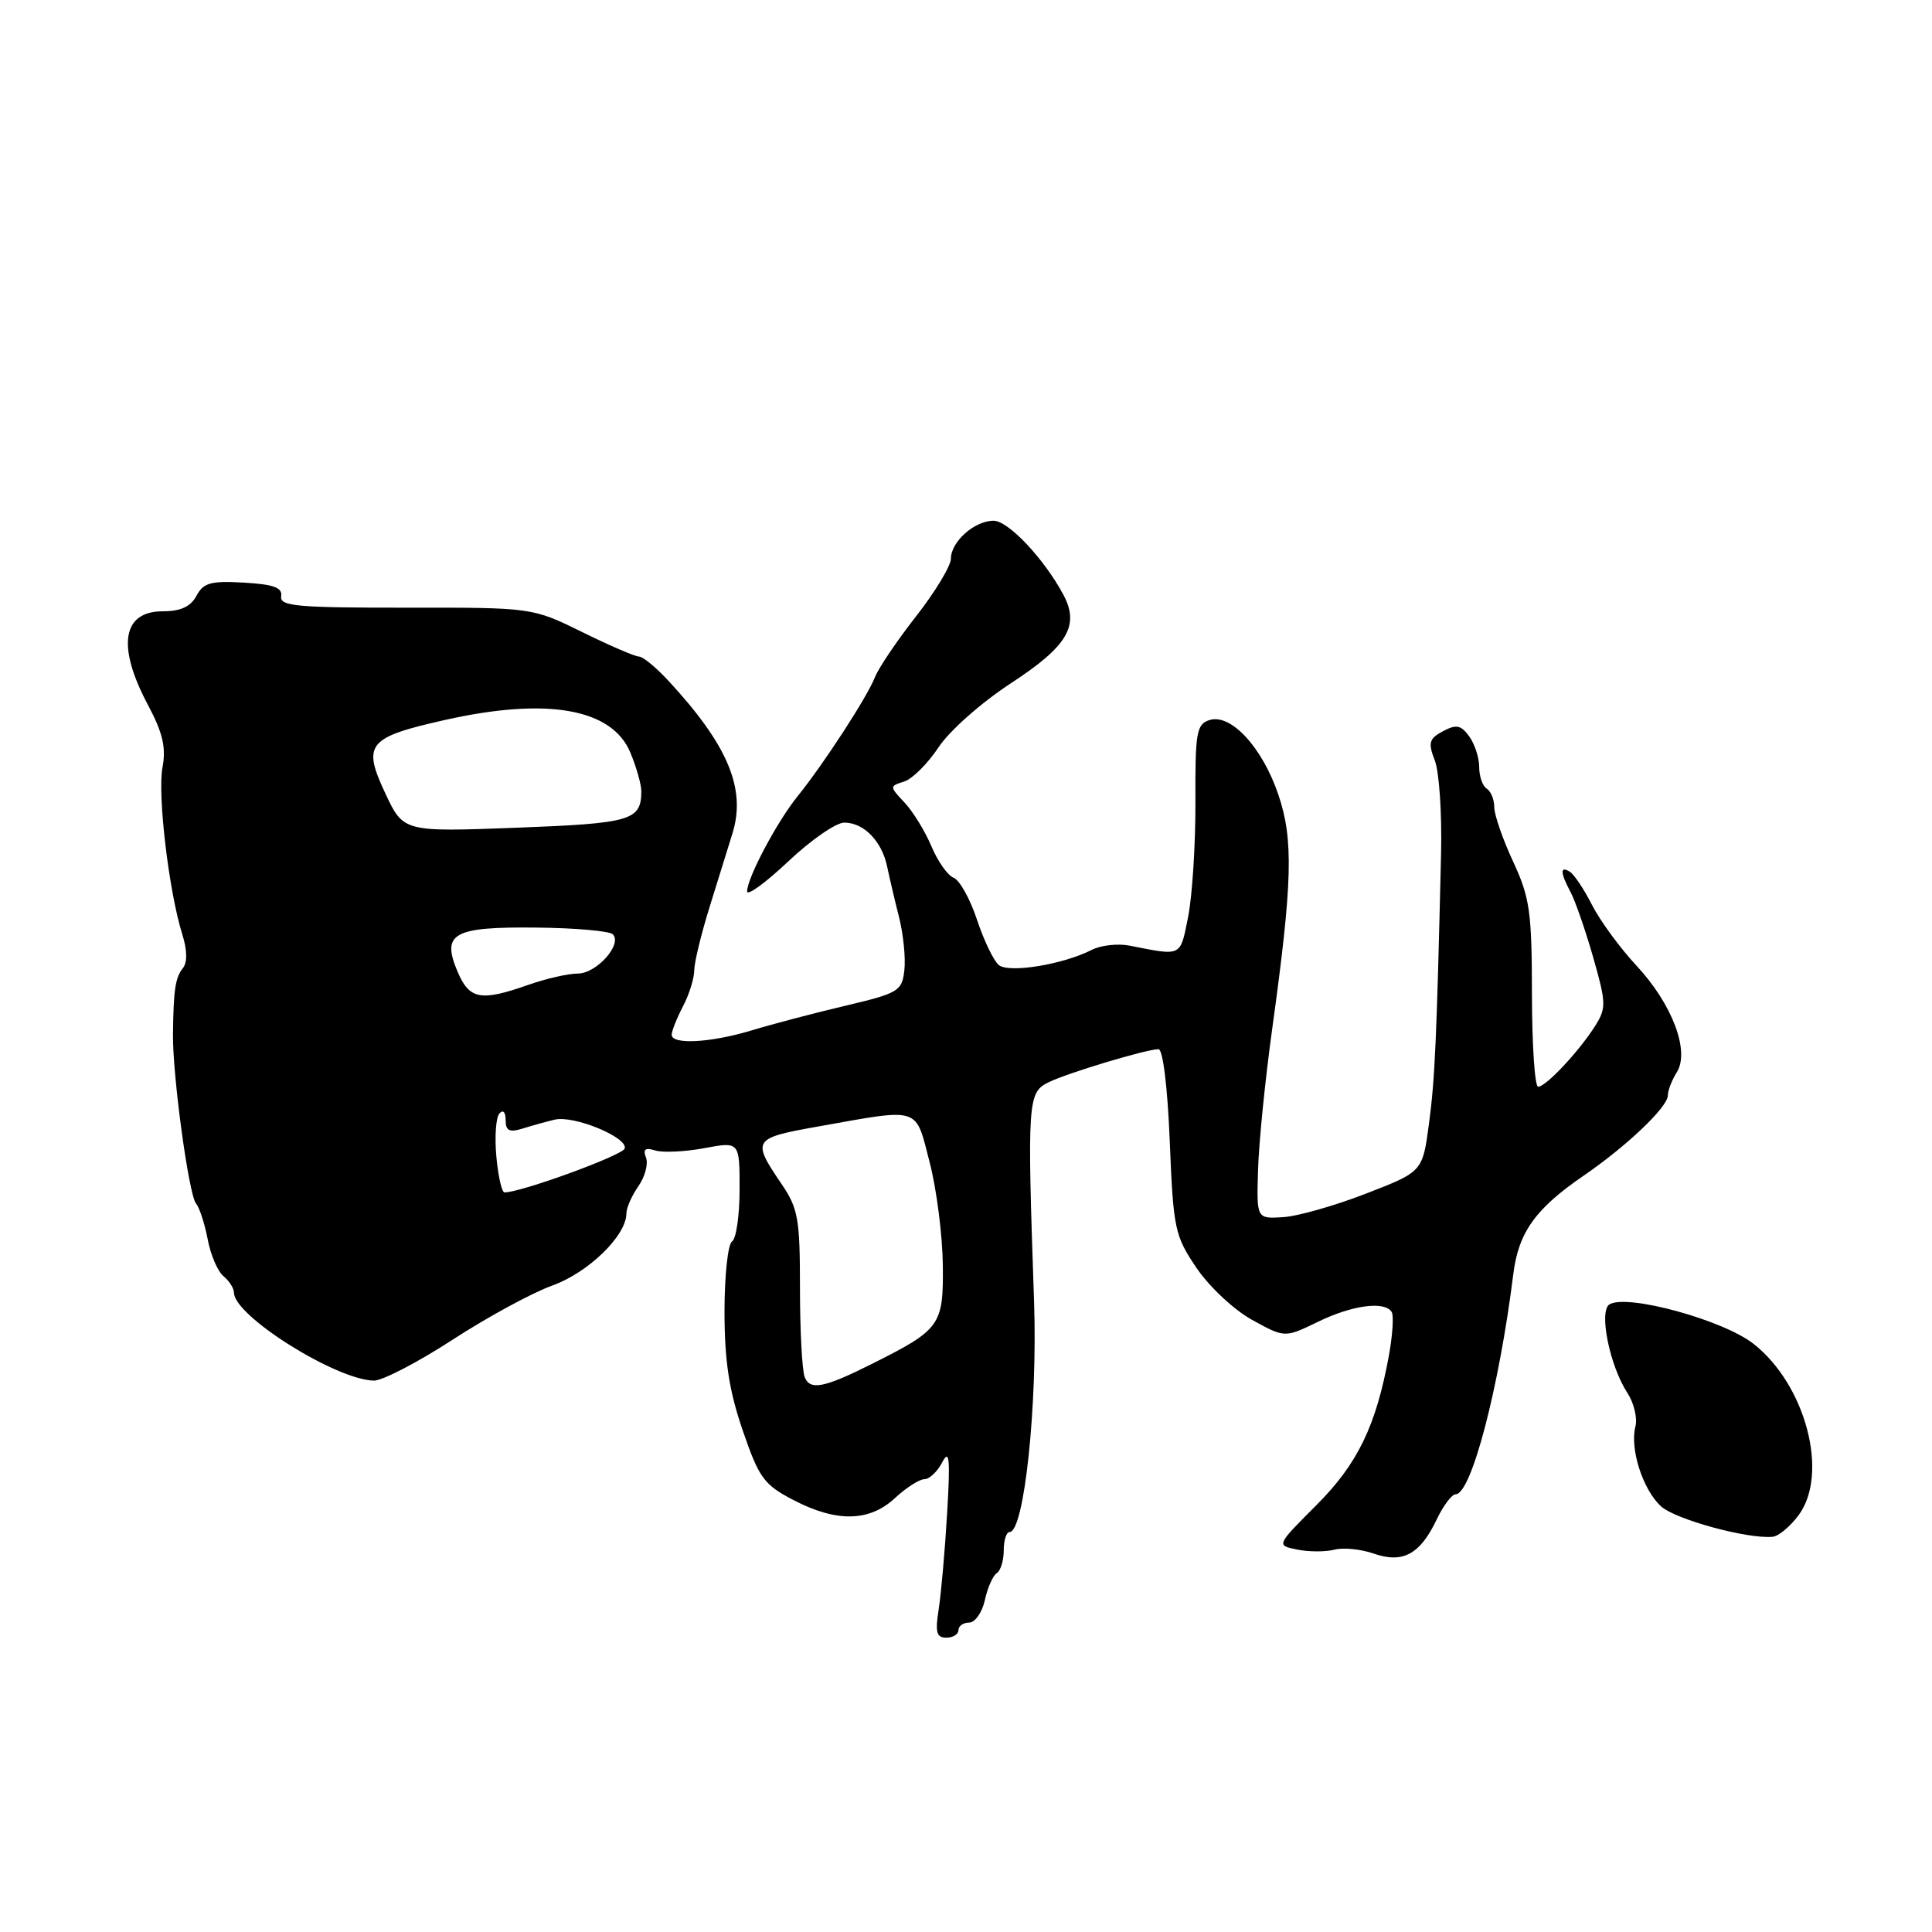 <?xml version="1.0" encoding="UTF-8" standalone="no"?>
<!DOCTYPE svg PUBLIC "-//W3C//DTD SVG 1.1//EN" "http://www.w3.org/Graphics/SVG/1.1/DTD/svg11.dtd" >
<svg xmlns="http://www.w3.org/2000/svg" xmlns:xlink="http://www.w3.org/1999/xlink" version="1.1" viewBox="0 0 256 256">
 <g >
 <path fill="currentColor"
d=" M 127.00 216.00 C 127.00 215.45 127.64 215.00 128.42 215.00 C 129.20 215.00 130.14 213.66 130.50 212.01 C 130.86 210.37 131.57 208.77 132.08 208.45 C 132.58 208.14 133.00 206.78 133.00 205.44 C 133.00 204.10 133.35 203.00 133.78 203.00 C 135.71 203.00 137.49 186.21 137.02 172.50 C 136.10 145.68 136.16 144.75 139.00 143.38 C 141.58 142.14 151.73 139.08 153.50 139.02 C 154.09 139.00 154.71 144.03 155.00 151.24 C 155.47 162.85 155.66 163.74 158.54 168.00 C 160.23 170.50 163.50 173.56 165.91 174.89 C 170.24 177.28 170.24 177.28 174.65 175.14 C 179.19 172.93 183.49 172.36 184.41 173.85 C 184.69 174.31 184.53 176.90 184.04 179.60 C 182.33 188.95 179.90 193.97 174.41 199.46 C 169.10 204.77 169.10 204.77 171.90 205.33 C 173.44 205.64 175.66 205.64 176.82 205.34 C 177.99 205.03 180.33 205.27 182.03 205.86 C 185.89 207.20 188.17 205.96 190.38 201.32 C 191.25 199.49 192.38 198.00 192.88 198.00 C 194.95 198.00 198.64 183.92 200.52 168.82 C 201.21 163.30 203.45 160.16 209.83 155.79 C 215.61 151.82 221.00 146.68 221.00 145.14 C 221.00 144.50 221.53 143.12 222.19 142.07 C 223.94 139.26 221.57 133.02 216.81 127.92 C 214.66 125.61 212.03 122.02 210.96 119.93 C 209.90 117.84 208.57 115.85 208.01 115.51 C 206.70 114.69 206.73 115.62 208.11 118.21 C 208.72 119.35 210.07 123.23 211.10 126.84 C 212.84 132.92 212.85 133.58 211.36 135.95 C 209.23 139.31 204.84 144.00 203.81 144.00 C 203.37 144.00 203.00 138.49 202.99 131.75 C 202.98 120.81 202.71 118.93 200.49 114.15 C 199.12 111.21 198.00 107.97 198.00 106.96 C 198.00 105.95 197.55 104.84 197.00 104.50 C 196.45 104.16 196.00 102.87 196.00 101.63 C 196.00 100.39 195.40 98.56 194.67 97.56 C 193.58 96.07 192.96 95.95 191.20 96.89 C 189.35 97.88 189.21 98.41 190.12 100.77 C 190.70 102.27 191.07 107.78 190.95 113.00 C 190.37 137.72 190.14 142.94 189.35 148.88 C 188.50 155.26 188.50 155.26 181.00 158.16 C 176.88 159.76 171.93 161.17 170.00 161.28 C 166.50 161.50 166.50 161.50 166.70 155.00 C 166.80 151.43 167.64 143.10 168.55 136.50 C 171.27 116.85 171.42 111.27 169.38 105.27 C 167.25 99.01 163.10 94.52 160.27 95.41 C 158.54 95.96 158.36 97.03 158.40 106.26 C 158.42 111.89 157.98 118.75 157.43 121.50 C 156.36 126.84 156.68 126.68 149.67 125.30 C 148.11 125.00 145.86 125.25 144.67 125.86 C 140.85 127.81 133.68 128.98 132.34 127.87 C 131.66 127.30 130.36 124.60 129.45 121.85 C 128.54 119.10 127.15 116.61 126.36 116.31 C 125.57 116.00 124.25 114.13 123.42 112.14 C 122.58 110.15 120.99 107.55 119.87 106.36 C 117.85 104.21 117.85 104.18 119.80 103.56 C 120.89 103.22 122.94 101.17 124.37 99.01 C 125.83 96.81 130.05 93.08 133.97 90.52 C 141.46 85.63 143.08 82.90 140.92 78.84 C 138.38 74.07 133.61 69.00 131.66 69.00 C 129.12 69.00 126.00 71.78 126.00 74.03 C 126.00 74.98 123.93 78.40 121.41 81.63 C 118.88 84.86 116.42 88.50 115.94 89.72 C 114.92 92.34 109.15 101.22 105.69 105.50 C 102.94 108.91 99.00 116.33 99.00 118.11 C 99.00 118.76 101.45 116.97 104.44 114.15 C 107.43 111.32 110.78 109.00 111.87 109.00 C 114.46 109.00 116.85 111.46 117.55 114.82 C 117.86 116.29 118.57 119.34 119.14 121.58 C 119.70 123.83 120.02 126.98 119.83 128.58 C 119.52 131.33 119.06 131.60 112.00 133.27 C 107.88 134.24 102.31 135.71 99.64 136.52 C 94.20 138.17 89.00 138.46 89.00 137.11 C 89.00 136.63 89.67 134.94 90.49 133.36 C 91.32 131.79 91.99 129.63 91.99 128.57 C 92.00 127.51 92.93 123.68 94.06 120.07 C 95.19 116.46 96.54 112.11 97.06 110.41 C 98.88 104.51 96.45 98.73 88.61 90.25 C 86.96 88.46 85.19 87.00 84.68 87.00 C 84.16 87.00 80.77 85.54 77.14 83.75 C 70.53 80.50 70.53 80.50 53.77 80.52 C 39.35 80.53 37.05 80.32 37.26 79.02 C 37.44 77.86 36.28 77.43 32.31 77.20 C 27.93 76.95 26.95 77.22 26.03 78.95 C 25.26 80.39 23.93 81.00 21.57 81.00 C 16.20 81.00 15.46 85.62 19.59 93.38 C 21.57 97.11 22.03 99.04 21.53 101.69 C 20.85 105.30 22.38 118.14 24.15 123.79 C 24.81 125.89 24.84 127.52 24.23 128.29 C 23.23 129.55 22.99 131.14 22.92 137.00 C 22.85 142.41 25.01 158.30 25.97 159.46 C 26.44 160.03 27.13 162.17 27.52 164.21 C 27.90 166.26 28.84 168.45 29.60 169.09 C 30.37 169.72 31.00 170.71 31.00 171.28 C 31.00 174.34 44.43 182.80 49.52 182.94 C 50.63 182.97 55.32 180.54 59.94 177.54 C 64.55 174.54 70.53 171.29 73.21 170.33 C 77.98 168.61 83.00 163.72 83.00 160.79 C 83.00 160.05 83.72 158.42 84.59 157.18 C 85.46 155.93 85.92 154.22 85.60 153.39 C 85.17 152.28 85.49 152.02 86.81 152.44 C 87.80 152.75 90.72 152.62 93.31 152.14 C 98.00 151.26 98.00 151.26 98.00 157.57 C 98.00 161.04 97.55 164.16 97.00 164.50 C 96.45 164.84 96.00 169.03 96.00 173.81 C 96.01 180.35 96.60 184.23 98.40 189.50 C 100.57 195.83 101.21 196.72 105.11 198.75 C 110.84 201.74 115.19 201.66 118.59 198.50 C 120.08 197.12 121.83 196.00 122.49 196.00 C 123.15 196.00 124.22 194.99 124.86 193.75 C 125.80 191.94 125.93 193.26 125.50 200.50 C 125.21 205.45 124.70 211.19 124.38 213.25 C 123.90 216.28 124.09 217.00 125.39 217.00 C 126.28 217.00 127.00 216.55 127.00 216.00 Z  M 238.31 200.79 C 242.38 195.33 239.29 183.52 232.36 178.07 C 228.33 174.90 215.58 171.41 213.26 172.84 C 211.82 173.73 213.30 181.00 215.64 184.57 C 216.51 185.91 216.99 187.91 216.70 189.03 C 215.94 191.96 217.68 197.40 220.10 199.60 C 222.01 201.34 231.57 203.95 234.89 203.63 C 235.66 203.56 237.20 202.28 238.31 200.79 Z  M 106.62 182.45 C 106.28 181.56 106.00 176.25 106.00 170.65 C 106.00 161.47 105.76 160.11 103.53 156.84 C 99.58 151.02 99.72 150.81 108.50 149.25 C 122.09 146.83 121.26 146.56 123.18 154.00 C 124.11 157.57 124.89 163.73 124.93 167.68 C 125.01 175.64 124.62 176.17 115.50 180.74 C 109.15 183.92 107.32 184.27 106.62 182.45 Z  M 65.77 153.25 C 65.53 150.64 65.71 148.07 66.17 147.55 C 66.65 146.99 67.00 147.35 67.00 148.42 C 67.00 149.84 67.49 150.08 69.25 149.54 C 70.49 149.15 72.40 148.62 73.50 148.36 C 76.05 147.75 83.26 150.73 82.77 152.19 C 82.47 153.10 69.05 158.00 66.85 158.00 C 66.49 158.00 66.01 155.86 65.77 153.25 Z  M 60.63 128.75 C 58.47 123.66 60.02 122.79 71.09 122.91 C 76.21 122.96 80.76 123.36 81.20 123.80 C 82.51 125.11 79.05 129.00 76.57 129.00 C 75.29 129.00 72.34 129.68 70.00 130.50 C 63.70 132.72 62.19 132.44 60.63 128.75 Z  M 51.04 105.09 C 47.99 98.58 48.72 97.70 59.00 95.39 C 72.48 92.37 81.09 93.88 83.52 99.71 C 84.33 101.65 84.99 103.98 84.98 104.87 C 84.95 108.72 83.63 109.10 68.38 109.68 C 53.45 110.24 53.45 110.24 51.04 105.09 Z "/>
</g>
</svg>